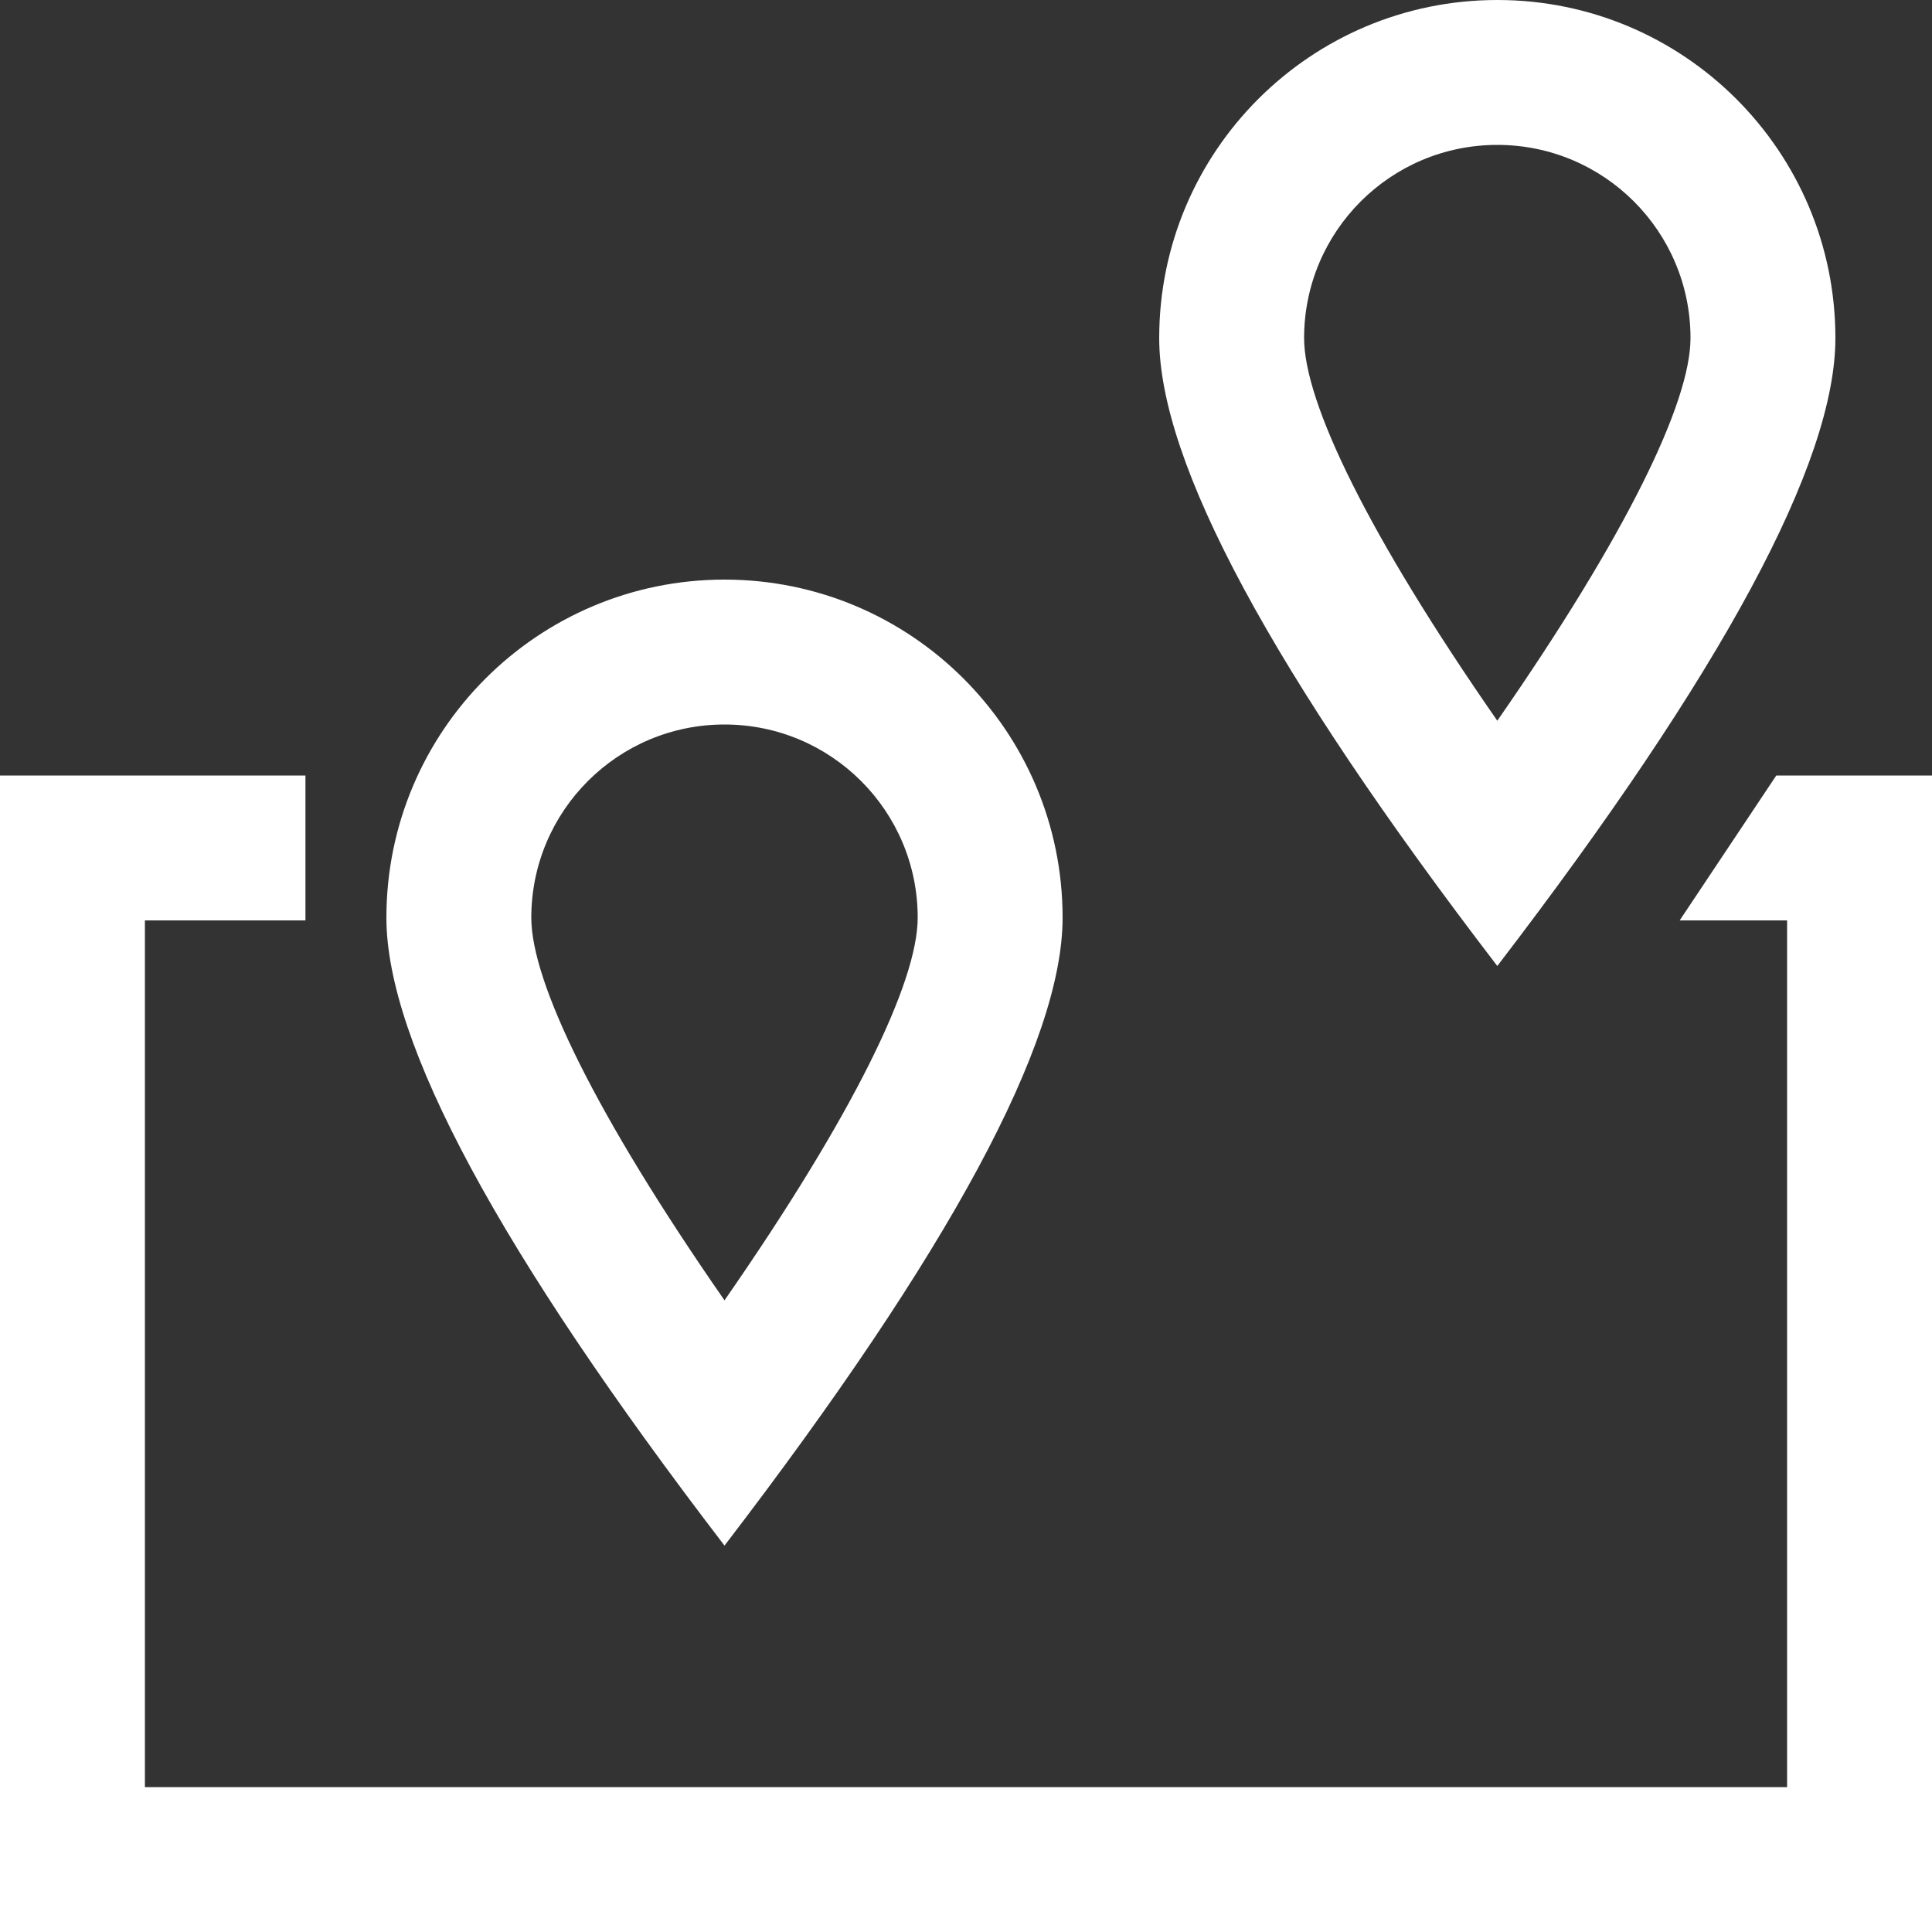 <svg width="20" height="20" viewBox="0 0 20 20" fill="none" xmlns="http://www.w3.org/2000/svg">
<rect x="0" y="0" width="20" height="20" fill="#333333" stroke="none"/>
<path fill-rule="evenodd" clip-rule="evenodd" d="M18.388 8.028H20V20H0V8.028H3.162V9.528H1.5V18.5H18.5V9.528H17.388L18.388 8.028ZM9.5 9.5C9.5 8.395 8.605 7.5 7.5 7.5C6.395 7.5 5.5 8.395 5.5 9.5C5.5 10.166 6.163 11.536 7.5 13.461C8.837 11.536 9.5 10.166 9.5 9.5ZM7.5 16C5.167 12.955 4 10.789 4 9.5C4 7.567 5.567 6 7.5 6C9.433 6 11 7.567 11 9.5C11 10.789 9.833 12.955 7.5 16ZM17.5 3.5C17.5 2.395 16.605 1.5 15.5 1.5C14.395 1.5 13.5 2.395 13.5 3.5C13.5 4.166 14.163 5.536 15.5 7.461C16.837 5.536 17.5 4.166 17.5 3.5ZM15.5 10C13.167 6.955 12 4.789 12 3.5C12 1.567 13.567 0 15.5 0C17.433 0 19 1.567 19 3.5C19 4.789 17.833 6.955 15.5 10Z" fill="white"/>
</svg>
